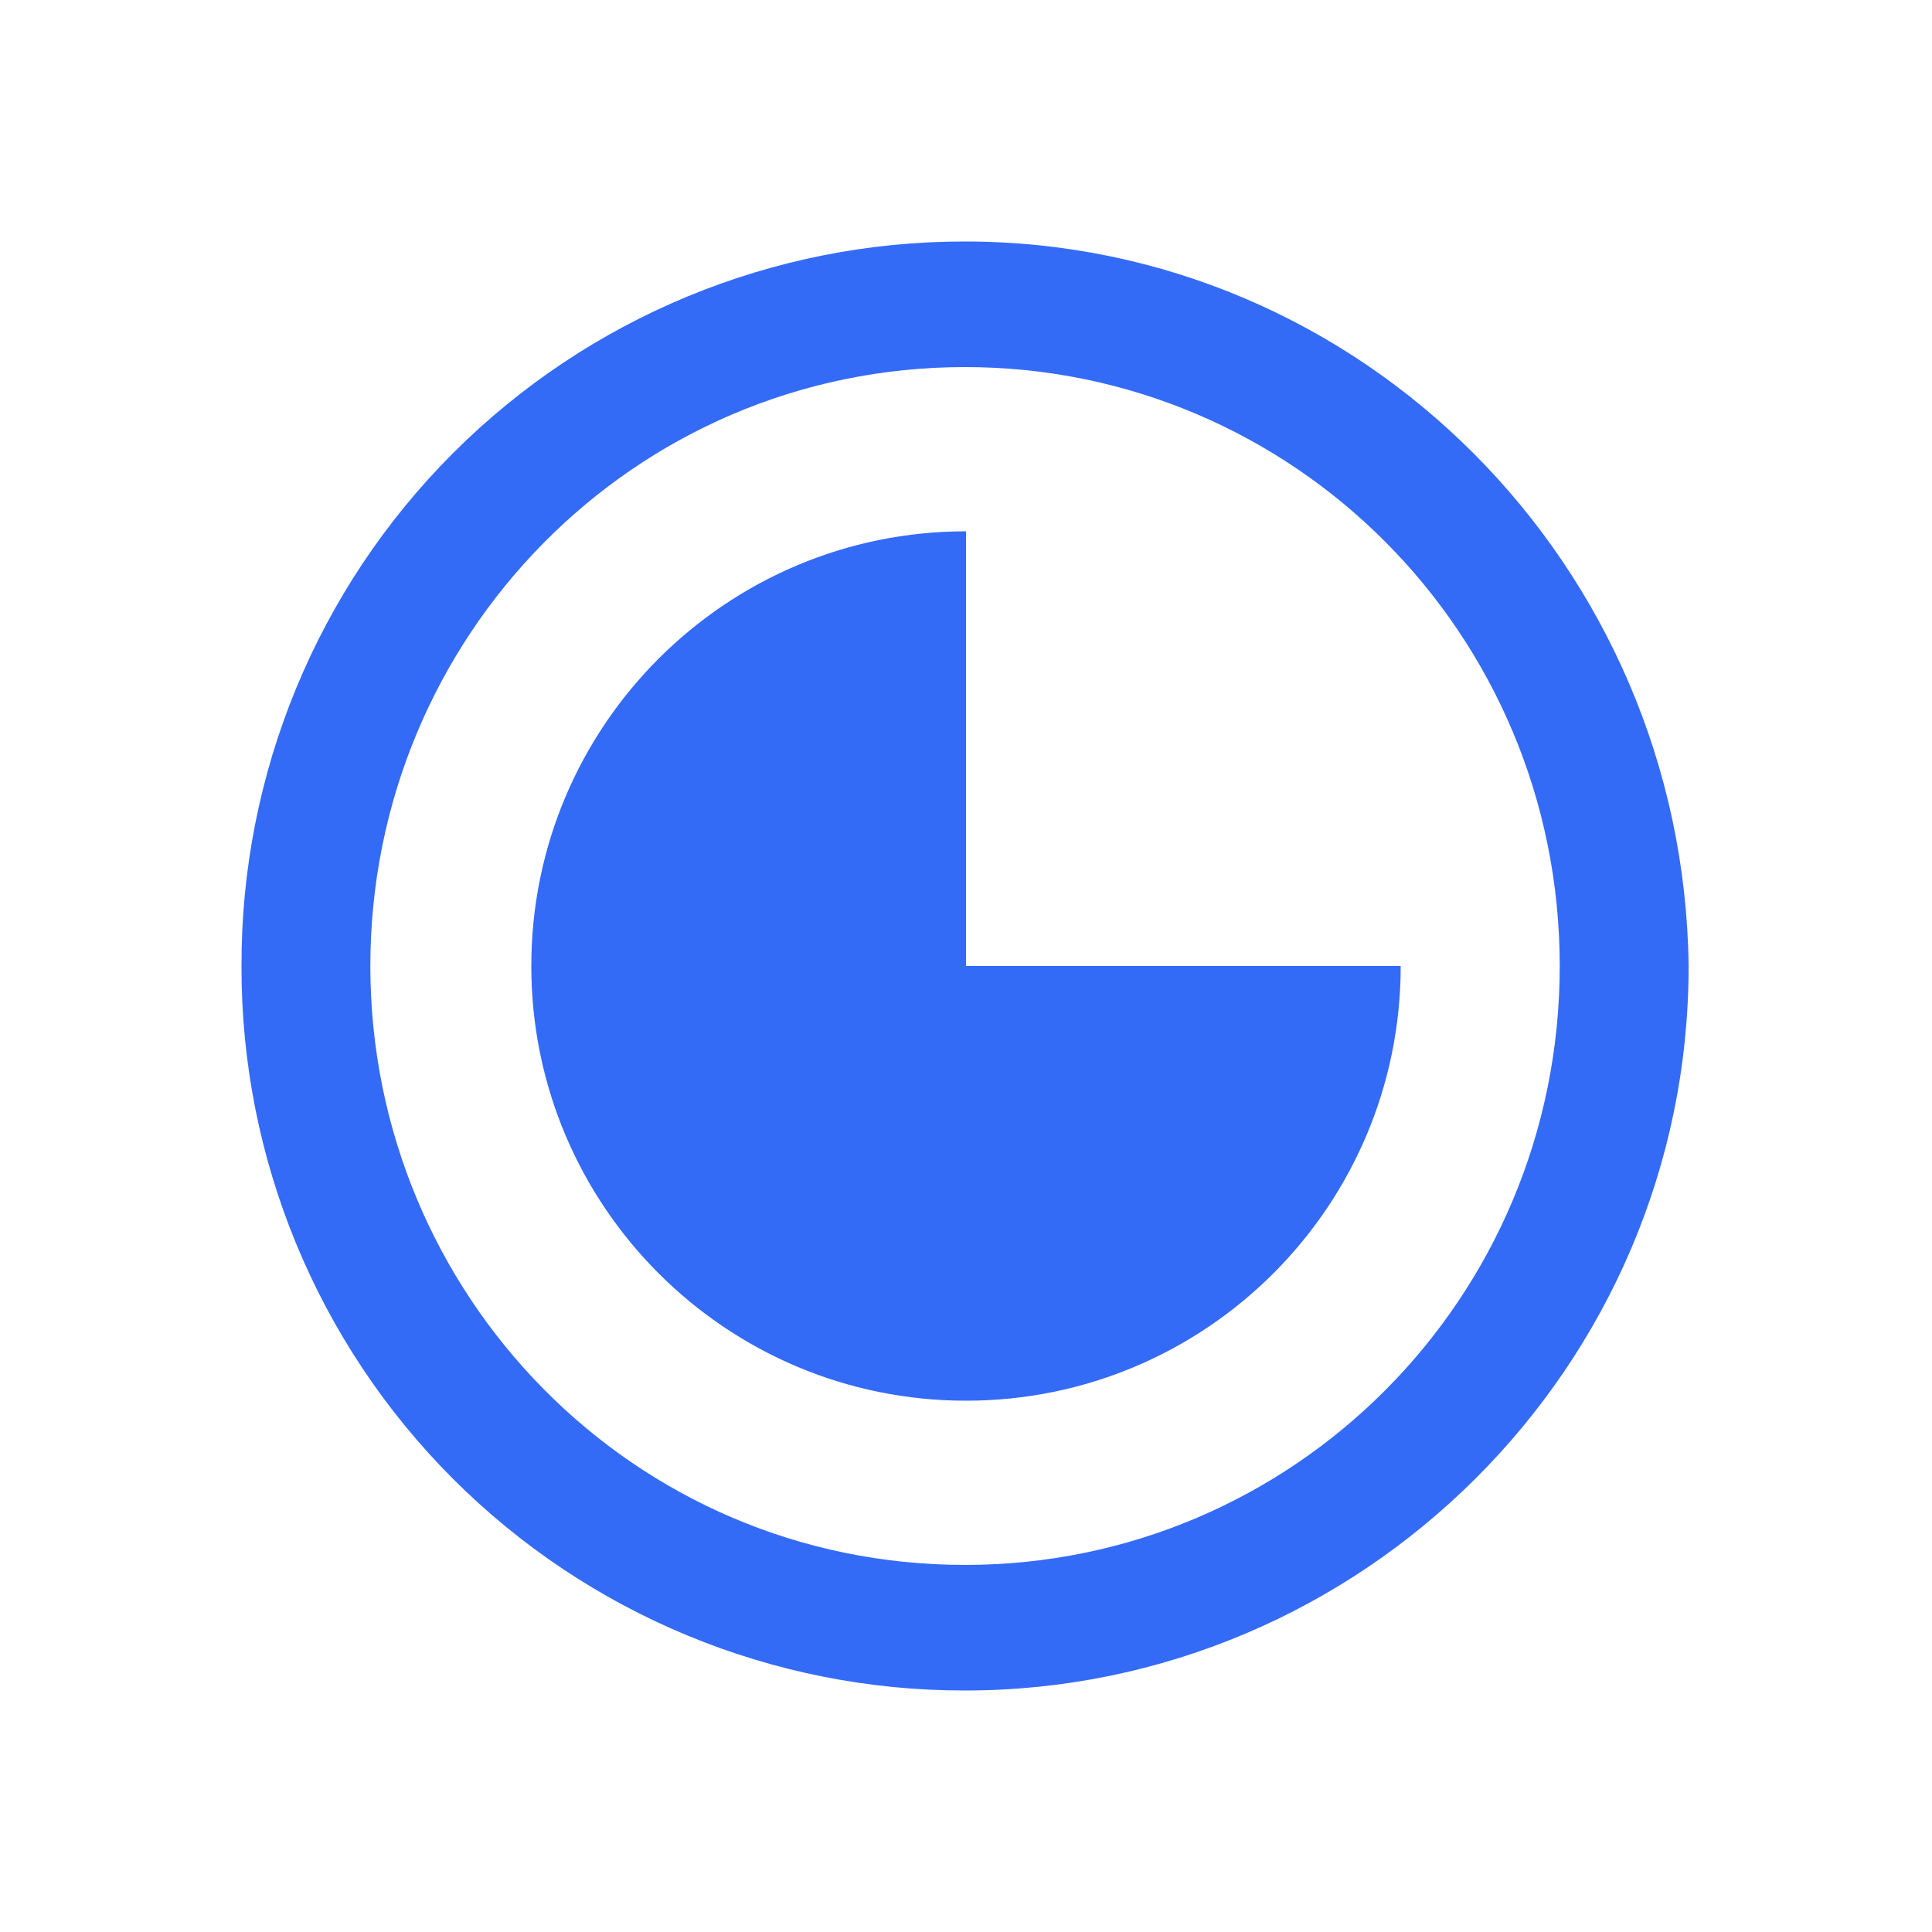 <!--?xml version="1.0" encoding="UTF-8"?-->
<svg width="32px" height="32px" viewBox="0 0 32 32" version="1.1" xmlns="http://www.w3.org/2000/svg" xmlns:xlink="http://www.w3.org/1999/xlink">
    <title>1391-进行中</title>
    <g id="1391-进行中" stroke="none" stroke-width="1" fill="none" fill-rule="evenodd">
        <g id="编组" transform="translate(4, 4)" fill="#000000" fill-rule="nonzero">
            <path d="M11.984,1.73977812e-05 C18.551,1.73977812e-05 23.886,5.36 23.969,12 C23.969,18.64 18.551,24 11.984,24 C8.802,24.005 5.748,22.742 3.499,20.49 C1.25,18.238 -0.009,15.183 5.36816005e-05,12 C-0.009,8.817 1.25,5.762 3.499,3.51 C5.748,1.258 8.802,-0.005 11.984,1.73977812e-05 L11.984,1.73977812e-05 Z M11.984,21.92 C17.402,21.92 21.834,17.52 21.834,12 C21.834,6.48 17.402,2.08 11.984,2.08 C6.485,2.08 2.134,6.56 2.134,12 C2.134,17.44 6.485,21.92 11.984,21.92 Z M12,4.8 L12,12 L19.2,12 C19.2,15.976 15.977,19.2 12,19.2 C8.024,19.2 4.8,15.976 4.8,12 C4.8,8.024 8.024,4.8 12,4.8 L12,4.8 Z" id="形状" fill="#346bf6"></path>
        </g>
    </g>
</svg>